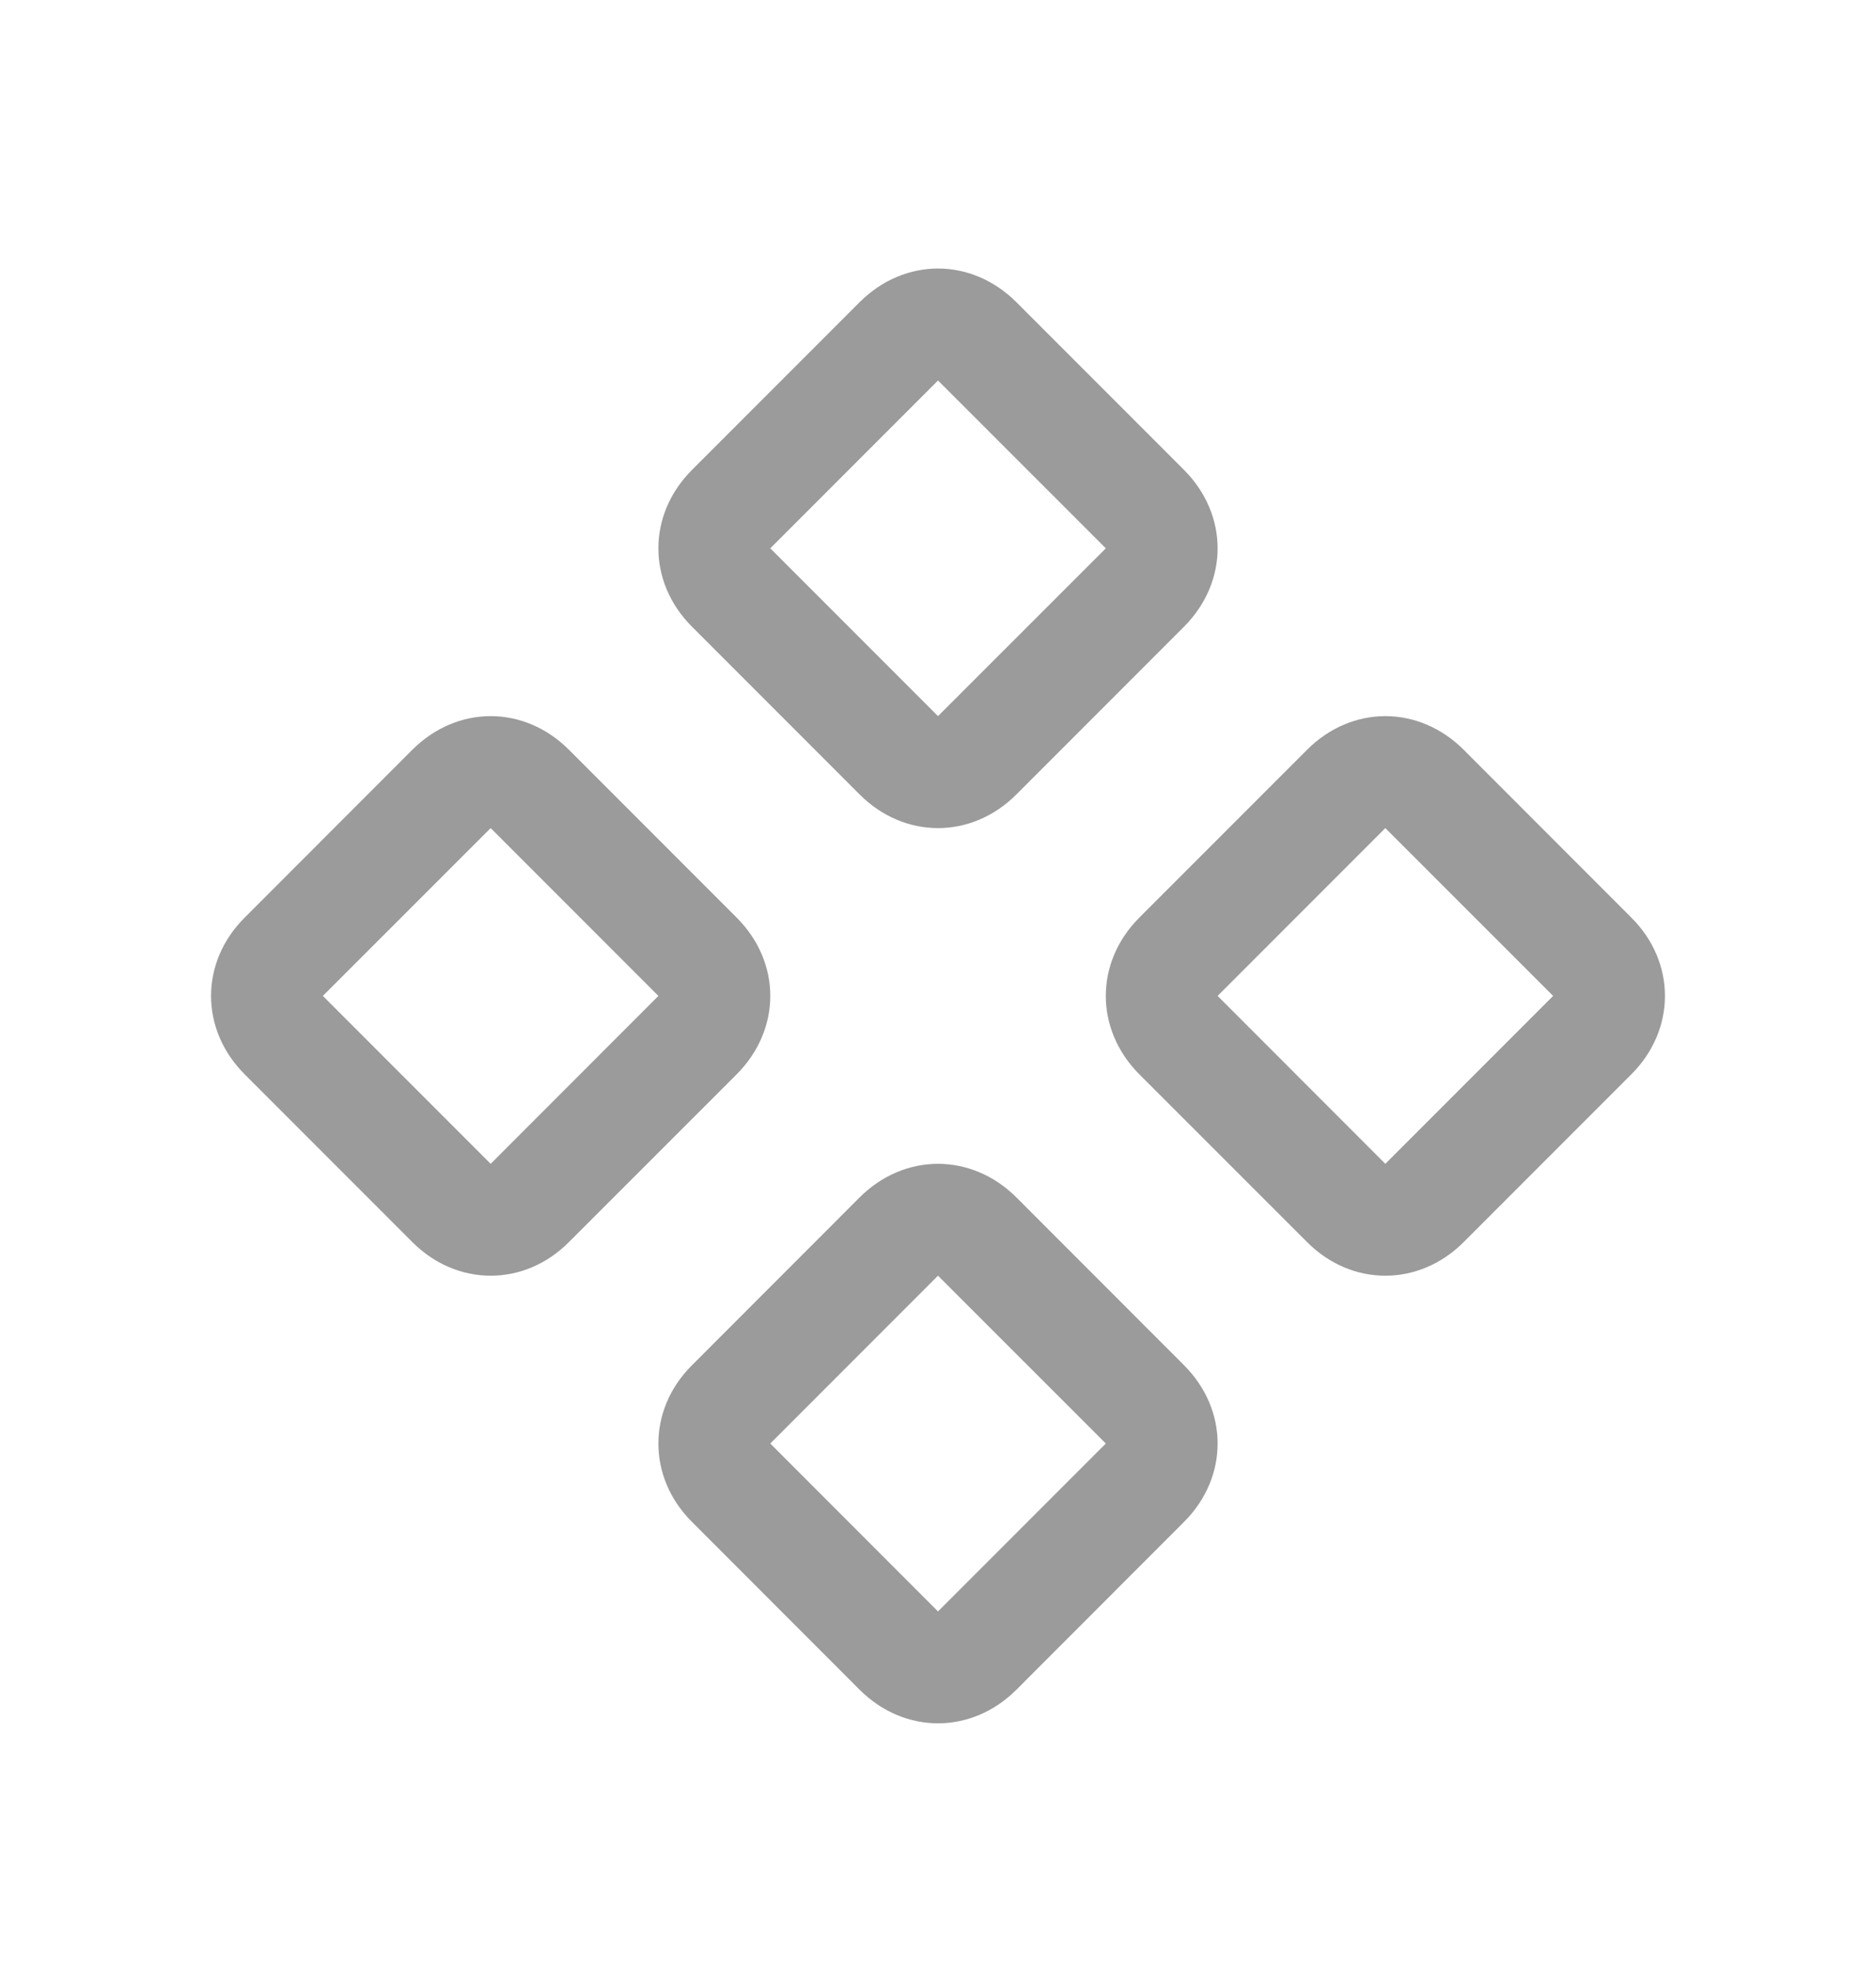 <svg width="20" height="21" viewBox="0 0 20 21" fill="none" xmlns="http://www.w3.org/2000/svg">
<path d="M14.769 13.592C14.471 13.592 14.173 13.473 13.935 13.234L12.146 11.446C11.908 11.207 11.789 10.909 11.789 10.611C11.789 10.313 11.908 10.015 12.146 9.777L13.935 7.988C14.173 7.75 14.471 7.63 14.769 7.63C15.067 7.63 15.365 7.75 15.604 7.988L17.392 9.777C17.631 10.015 17.75 10.313 17.75 10.611C17.75 10.909 17.631 11.207 17.392 11.446L15.604 13.234C15.365 13.473 15.067 13.592 14.769 13.592ZM14.769 8.823L12.981 10.611L14.769 12.4L16.558 10.611L14.769 8.823ZM10 8.823C9.702 8.823 9.404 8.704 9.165 8.465L7.377 6.677C7.138 6.438 7.019 6.14 7.019 5.842C7.019 5.544 7.138 5.246 7.377 5.007L9.165 3.219C9.404 2.981 9.702 2.861 10 2.861C10.298 2.861 10.596 2.981 10.835 3.219L12.623 5.007C12.861 5.246 12.981 5.544 12.981 5.842C12.981 6.14 12.861 6.438 12.623 6.677L10.835 8.465C10.596 8.704 10.298 8.823 10 8.823ZM10 4.054L8.212 5.842L10 7.63L11.789 5.842L10 4.054ZM10 18.361C9.702 18.361 9.404 18.242 9.165 18.004L7.377 16.215C7.138 15.977 7.019 15.679 7.019 15.38C7.019 15.082 7.138 14.784 7.377 14.546L9.165 12.757C9.404 12.519 9.702 12.4 10 12.4C10.298 12.4 10.596 12.519 10.835 12.757L12.623 14.546C12.861 14.784 12.981 15.082 12.981 15.38C12.981 15.679 12.861 15.977 12.623 16.215L10.835 18.004C10.596 18.242 10.298 18.361 10 18.361ZM10 13.592L8.212 15.38L10 17.169L11.789 15.38L10 13.592ZM5.231 13.592C4.933 13.592 4.635 13.473 4.396 13.234L2.608 11.446C2.369 11.207 2.25 10.909 2.25 10.611C2.25 10.313 2.369 10.015 2.608 9.777L4.396 7.988C4.635 7.75 4.933 7.63 5.231 7.63C5.529 7.63 5.827 7.75 6.065 7.988L7.854 9.777C8.092 10.015 8.212 10.313 8.212 10.611C8.212 10.909 8.092 11.207 7.854 11.446L6.065 13.234C5.827 13.473 5.529 13.592 5.231 13.592ZM5.231 8.823L3.442 10.611L5.231 12.4L7.019 10.611L5.231 8.823Z" fill="#9B9B9B"/>
</svg>
